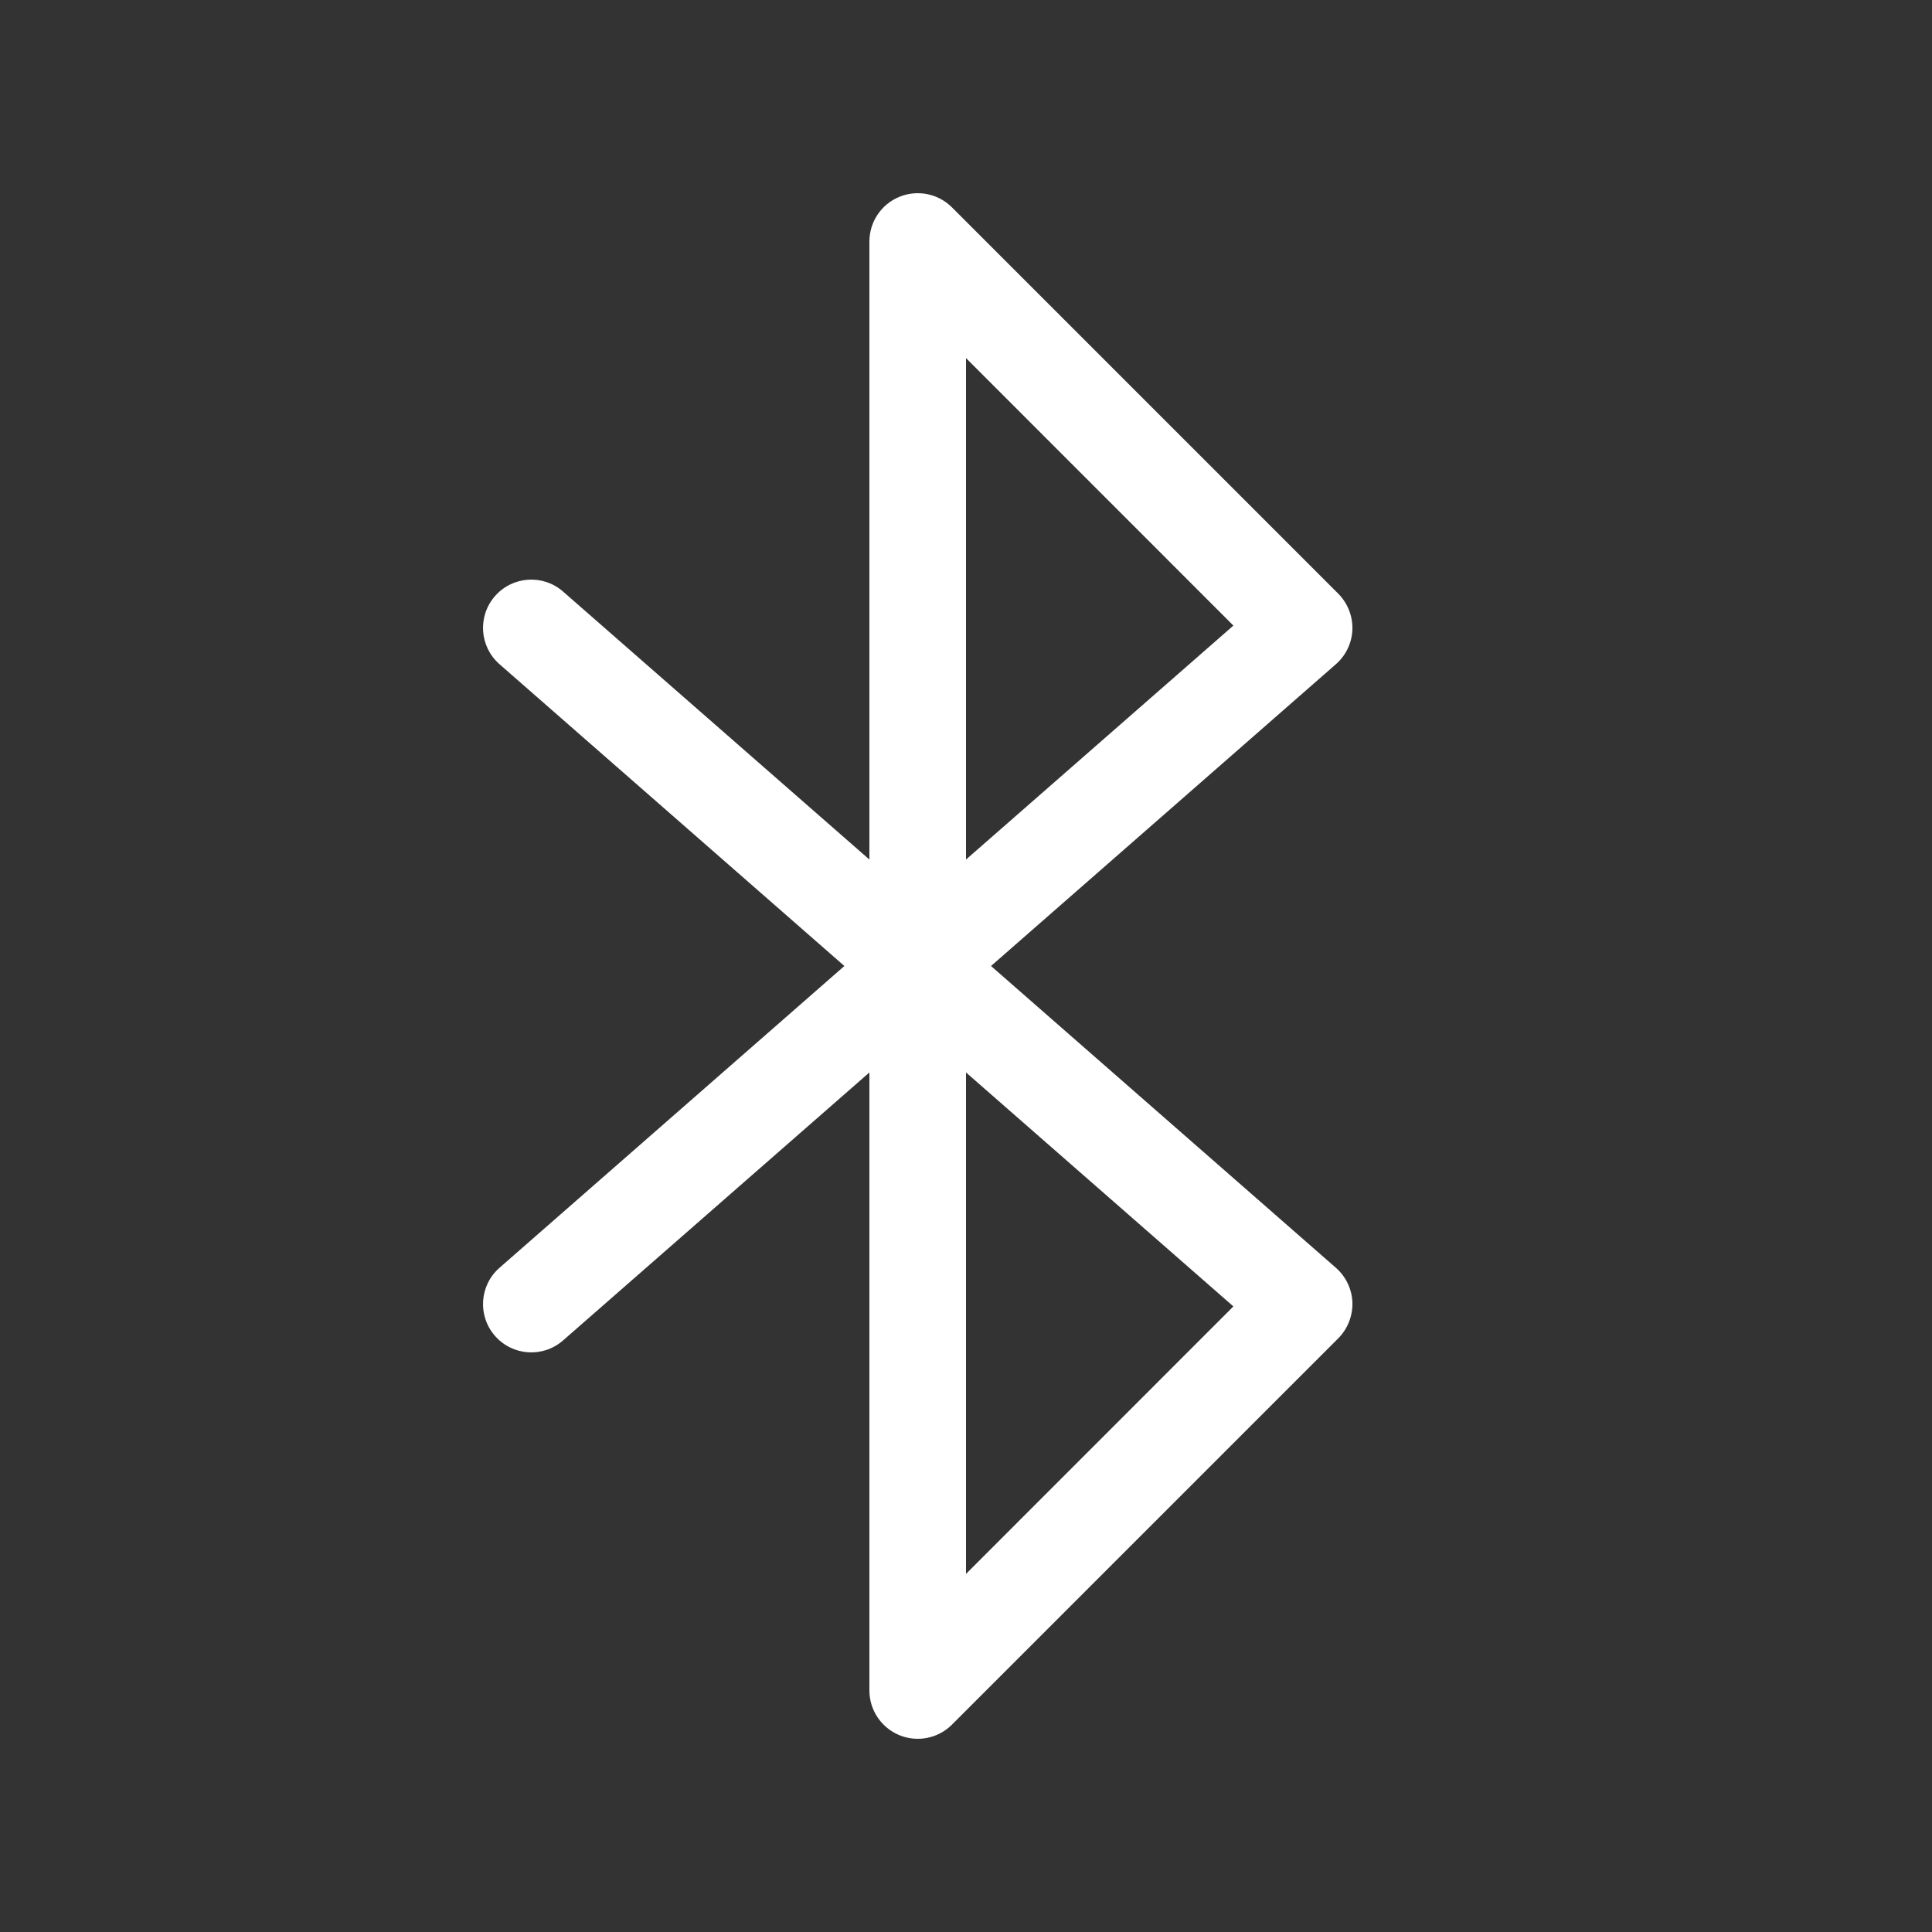 <svg width="20" height="20" viewBox="0 0 20 20" fill="none" xmlns="http://www.w3.org/2000/svg">
<rect x="0" y="0" width="20" height="20" fill="#333333" stroke="none"/>
<path d="M9.309 2.038C9.495 1.961 9.711 2.003 9.854 2.146L13.854 6.146C13.951 6.244 14.004 6.378 14 6.517C13.995 6.655 13.933 6.785 13.829 6.876L10.259 10L13.829 13.124C13.933 13.215 13.995 13.345 14 13.483C14.004 13.622 13.951 13.756 13.854 13.854L9.854 17.854C9.711 17.997 9.495 18.039 9.309 17.962C9.122 17.884 9 17.702 9 17.5V11.102L5.829 13.876C5.621 14.058 5.306 14.037 5.124 13.829C4.942 13.621 4.963 13.306 5.171 13.124L8.741 10L5.171 6.876C4.963 6.694 4.942 6.379 5.124 6.171C5.306 5.963 5.621 5.942 5.829 6.124L9 8.898V2.5C9 2.298 9.122 2.115 9.309 2.038ZM10 11.102V16.293L12.768 13.524L10 11.102ZM10 8.898L12.768 6.476L10 3.707V8.898Z" fill="#ffffff"/>
</svg>
